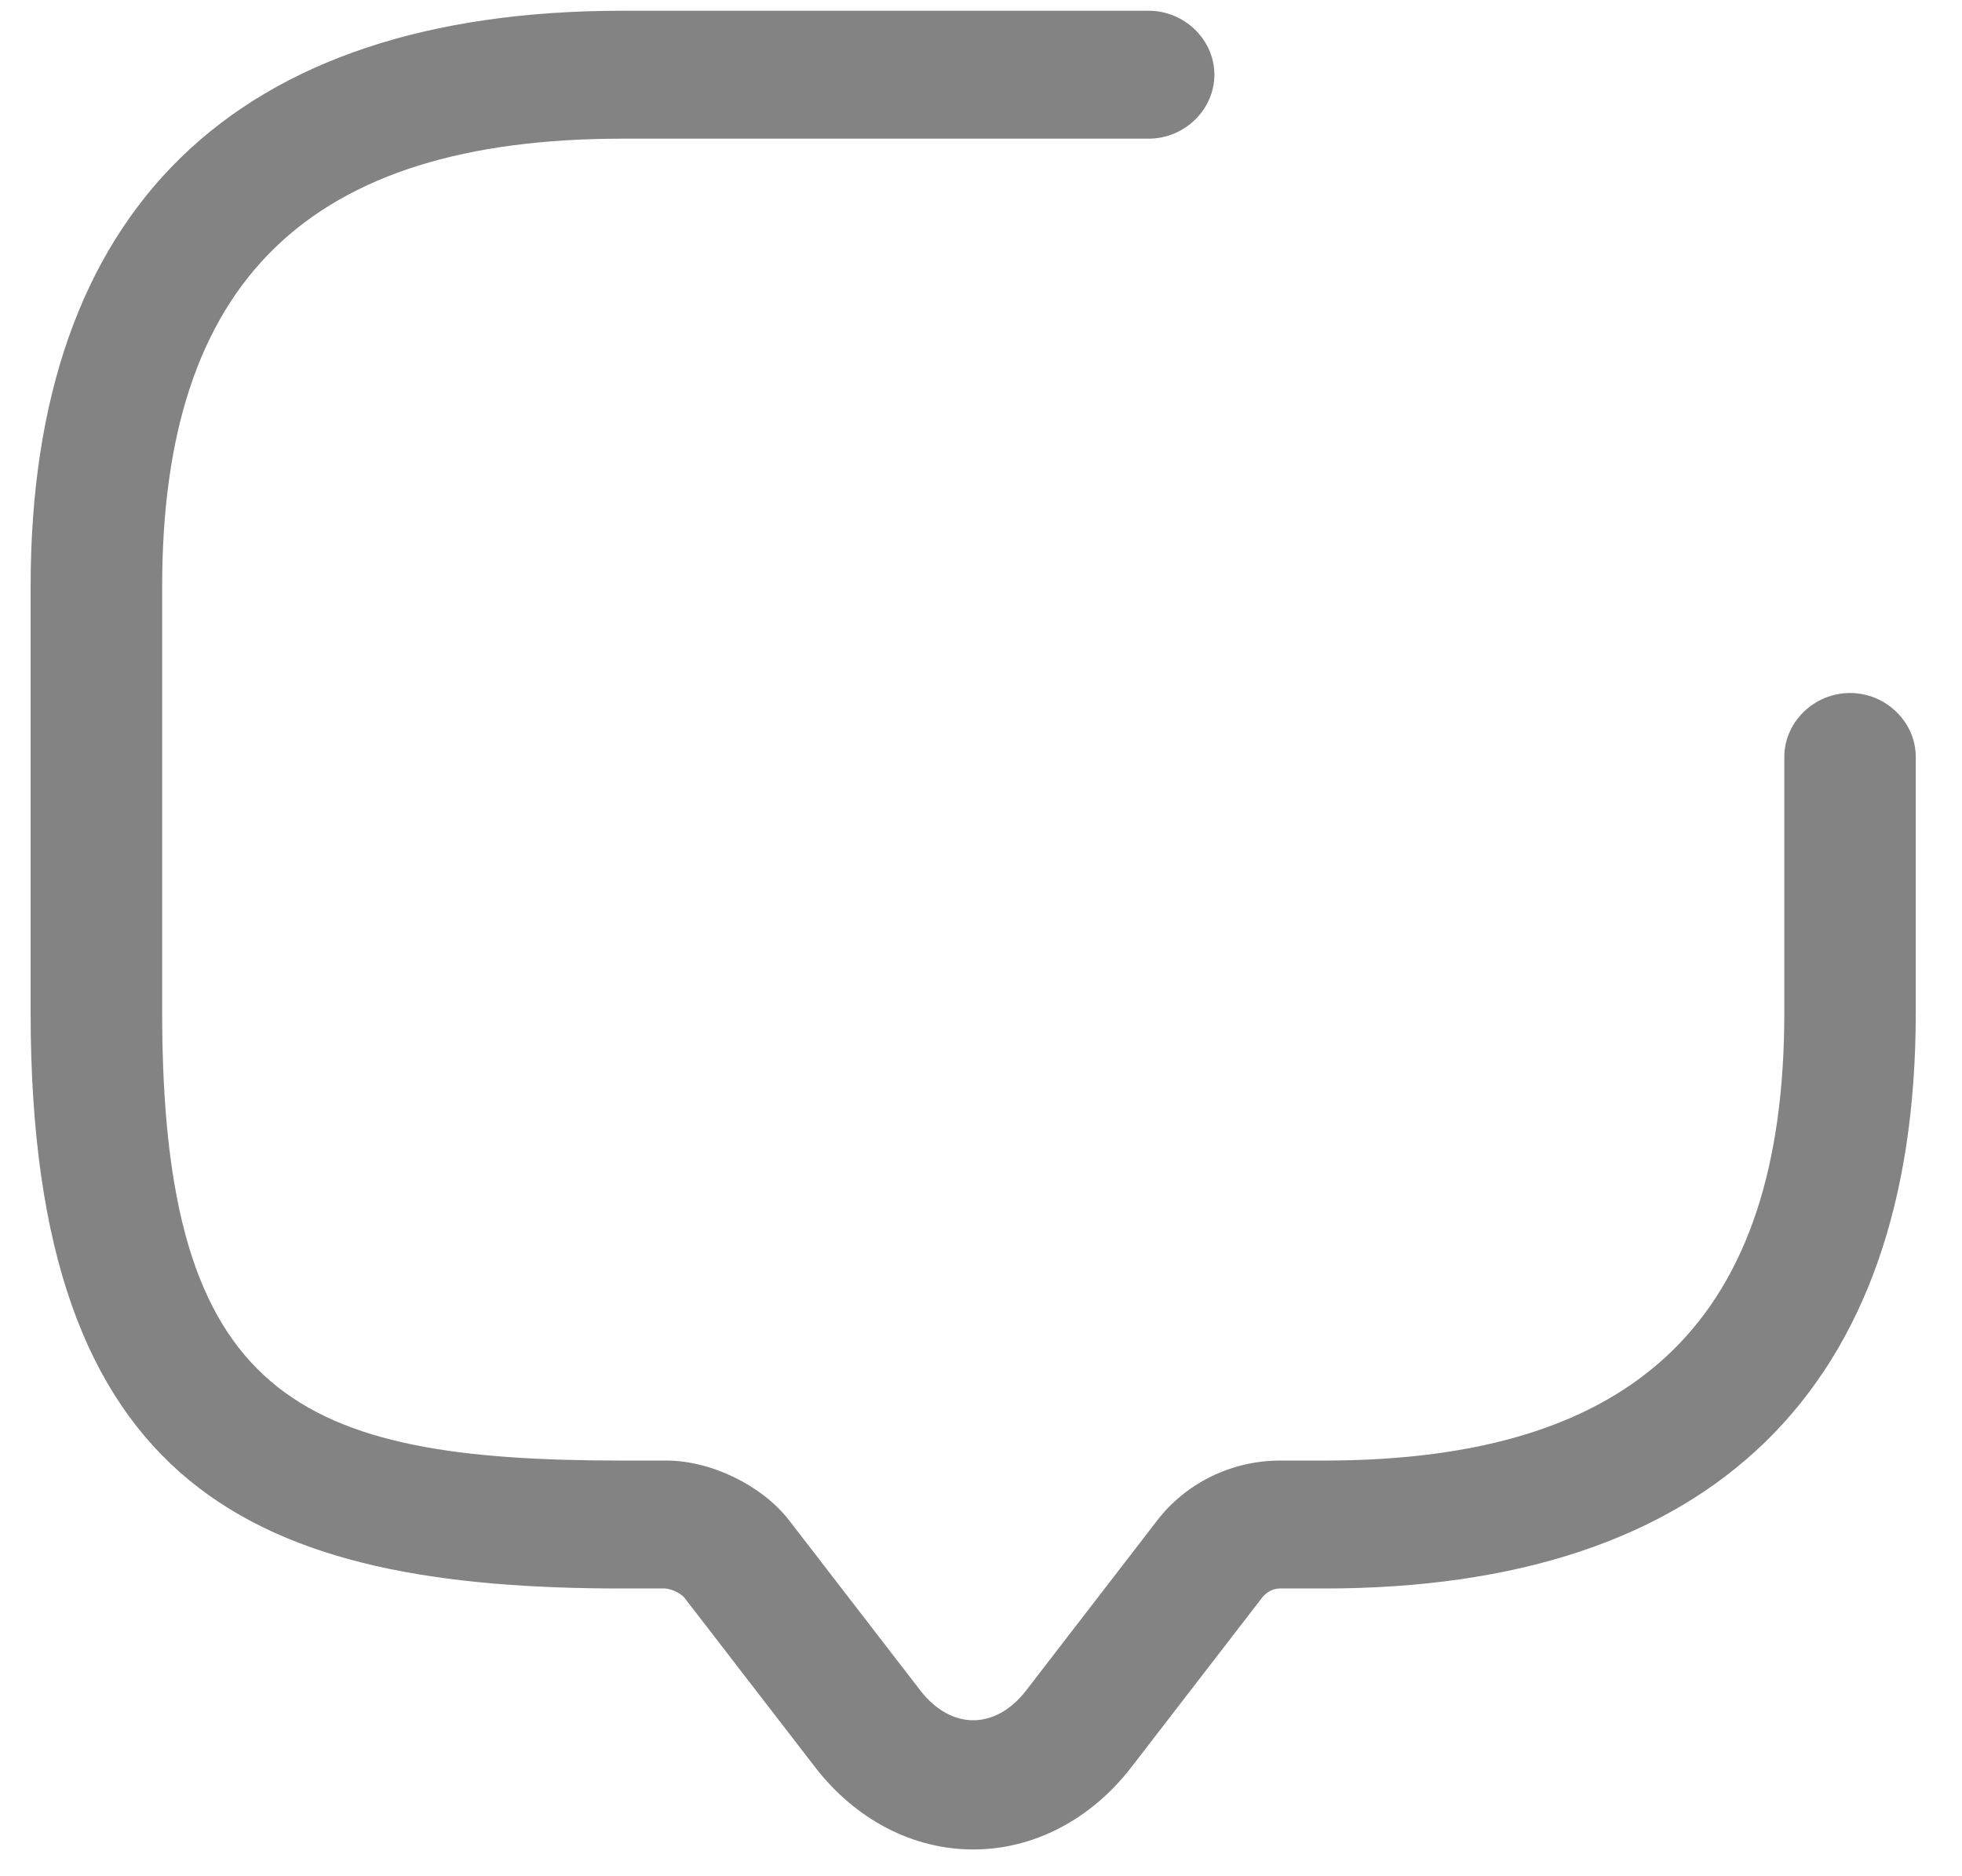 <svg width="23" height="22" viewBox="0 0 23 22" fill="none" xmlns="http://www.w3.org/2000/svg">
<path d="M11.409 21.686C10.7 21.686 10.032 21.336 9.559 20.726L8.017 18.726C7.958 18.671 7.882 18.636 7.801 18.626H7.297C3.011 18.626 0.359 17.496 0.359 11.876V6.876C0.359 2.456 2.754 0.126 7.297 0.126H13.465C13.886 0.126 14.236 0.466 14.236 0.876C14.236 1.286 13.886 1.626 13.465 1.626H7.297C3.618 1.626 1.901 3.296 1.901 6.876V11.876C1.901 16.396 3.494 17.126 7.297 17.126H7.811C8.336 17.126 8.932 17.416 9.25 17.826L10.792 19.826C11.152 20.286 11.666 20.286 12.026 19.826L13.567 17.826C13.907 17.386 14.441 17.126 15.006 17.126H15.52C19.2 17.126 20.917 15.456 20.917 11.876V8.876C20.917 8.466 21.266 8.126 21.688 8.126C22.109 8.126 22.458 8.466 22.458 8.876V11.876C22.458 16.296 20.064 18.626 15.52 18.626H15.006C14.924 18.626 14.852 18.666 14.801 18.726L13.259 20.726C12.786 21.336 12.118 21.686 11.409 21.686Z" fill="#838383"/>
</svg>
